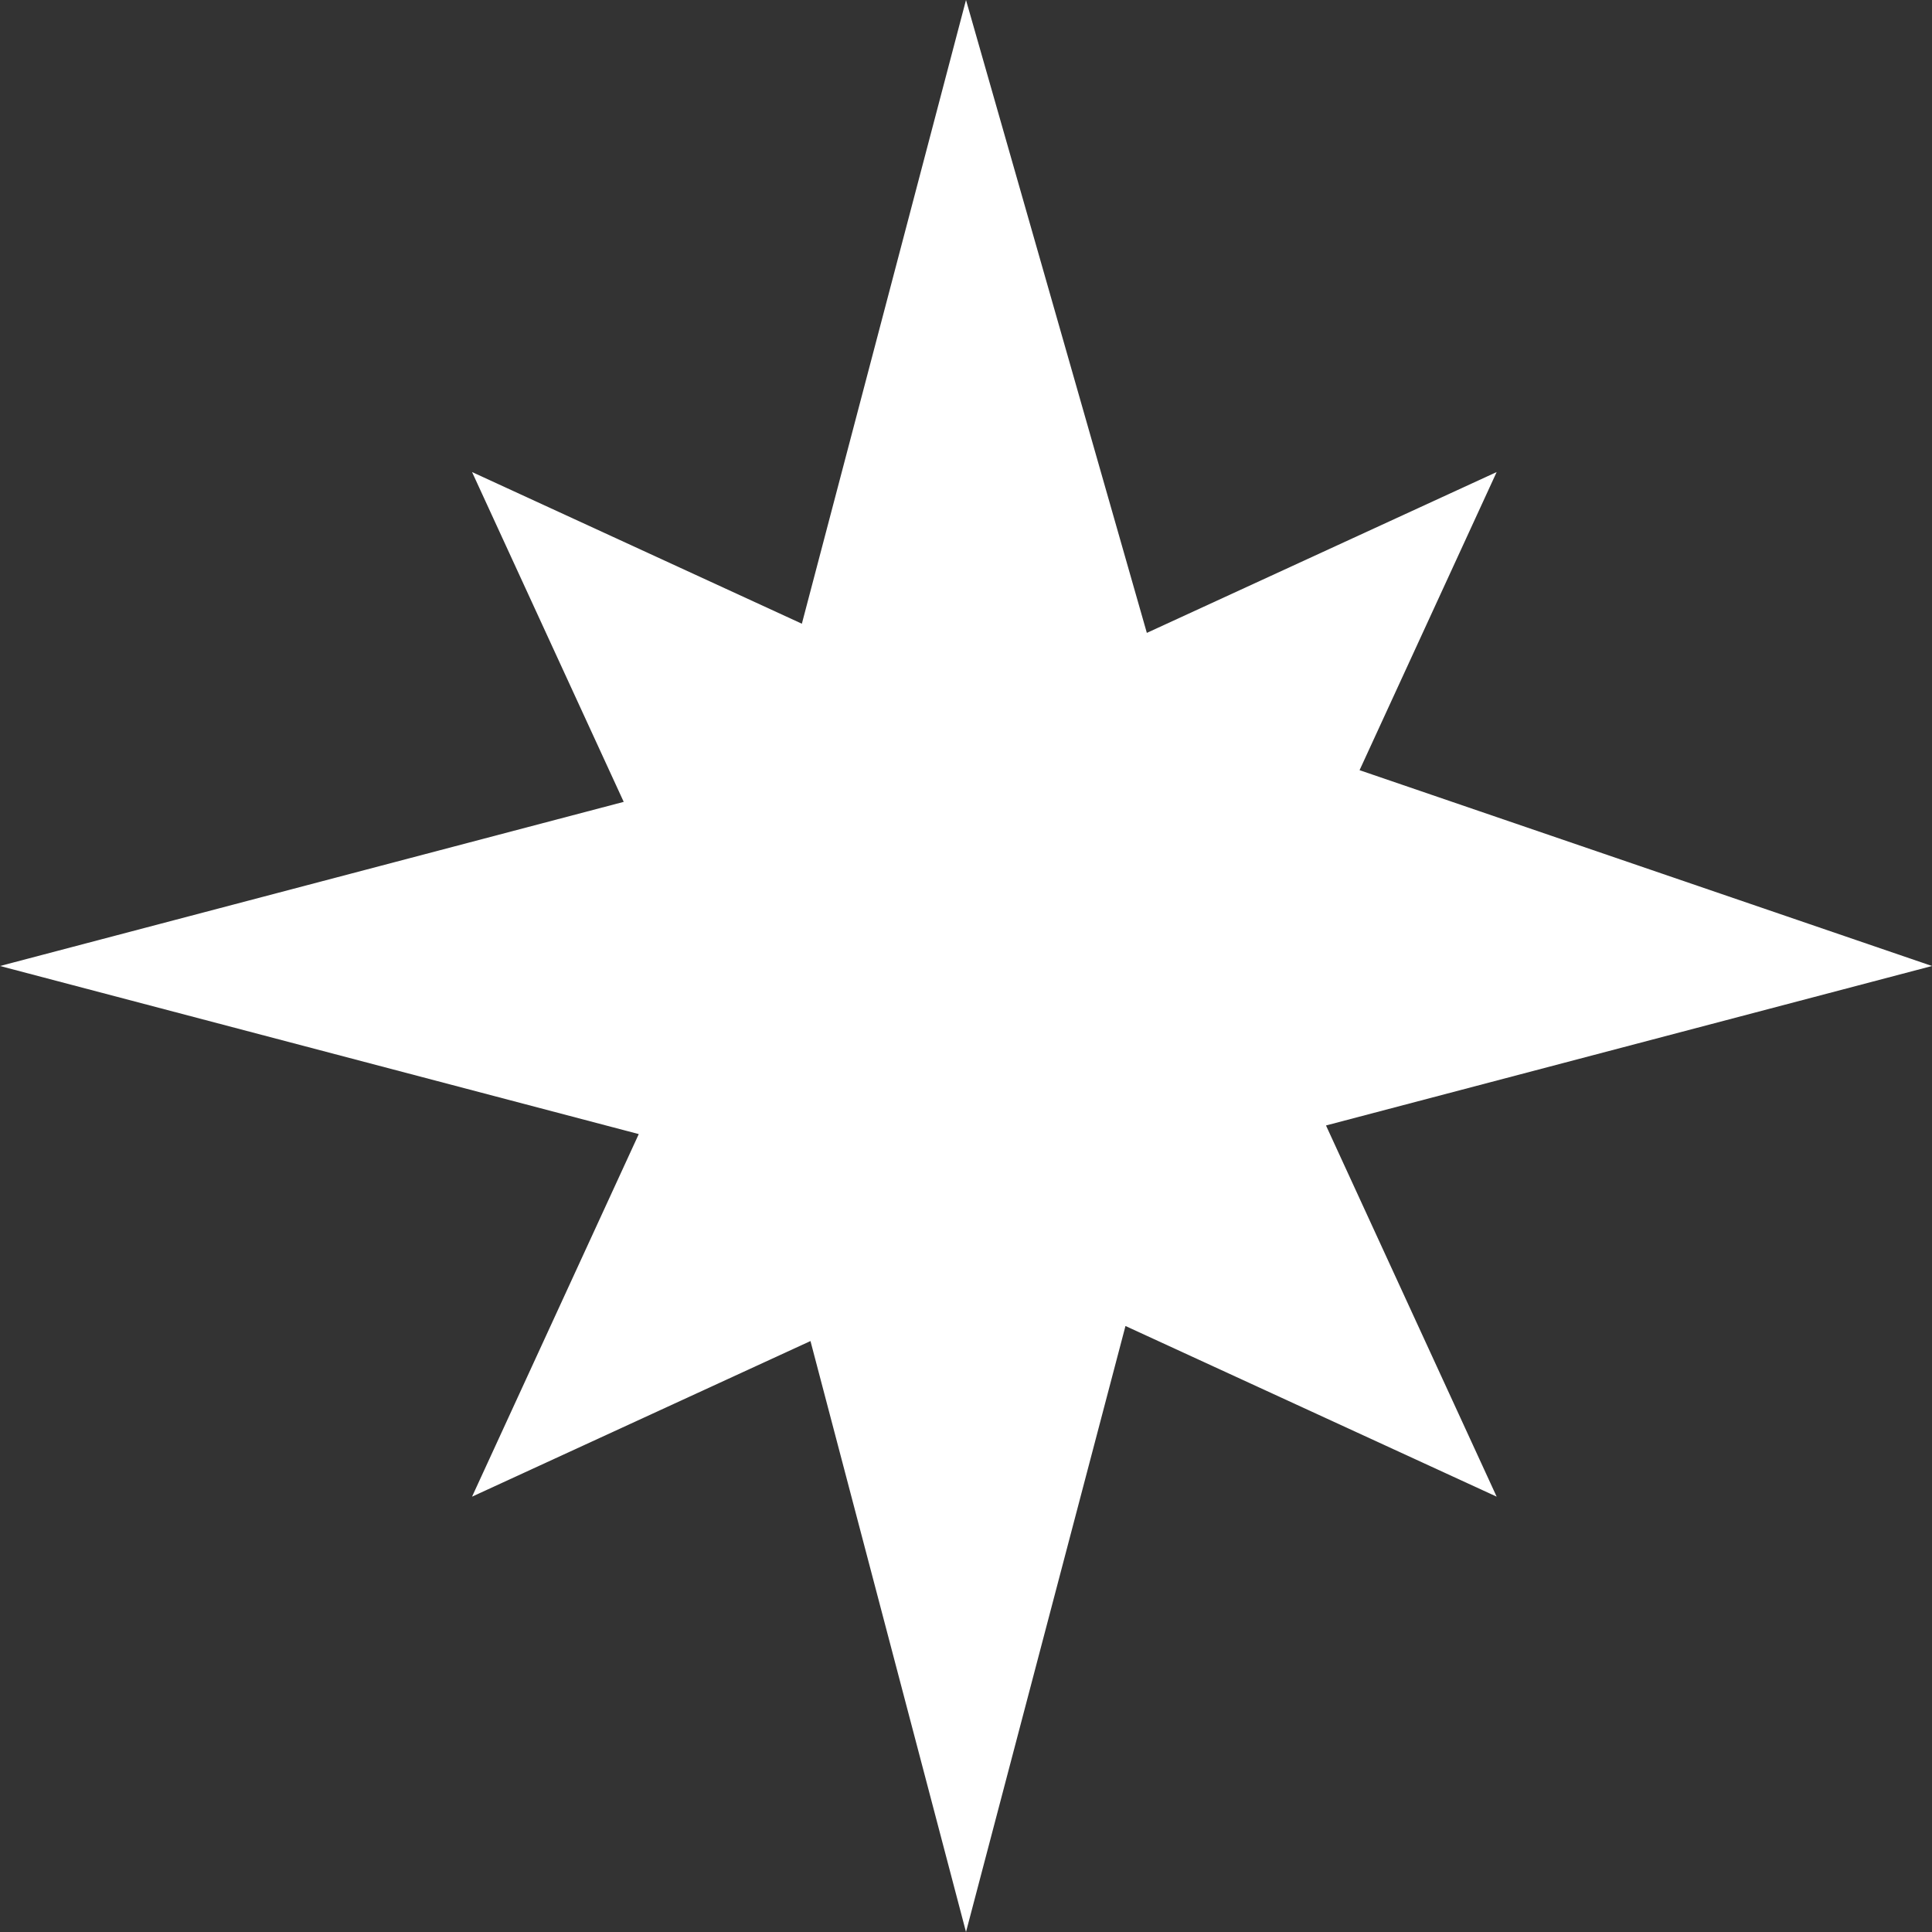 <svg width="48" height="48" viewBox="0 0 48 48" fill="none" xmlns="http://www.w3.org/2000/svg">
<rect x="0" y="0" width="48" height="48" fill="#333333" stroke="none"/>
<path fill-rule="evenodd" clip-rule="evenodd" d="M28.493 15.724L24 0L19.922 15.496L11.728 11.728L15.496 19.922L0 24L15.87 28.176L11.728 37.184L20.136 33.318L24 48L27.962 32.944L37.184 37.184L32.944 27.962L48 24L33.778 19.135L37.184 11.728L28.493 15.724Z" fill="white"/>
</svg>
